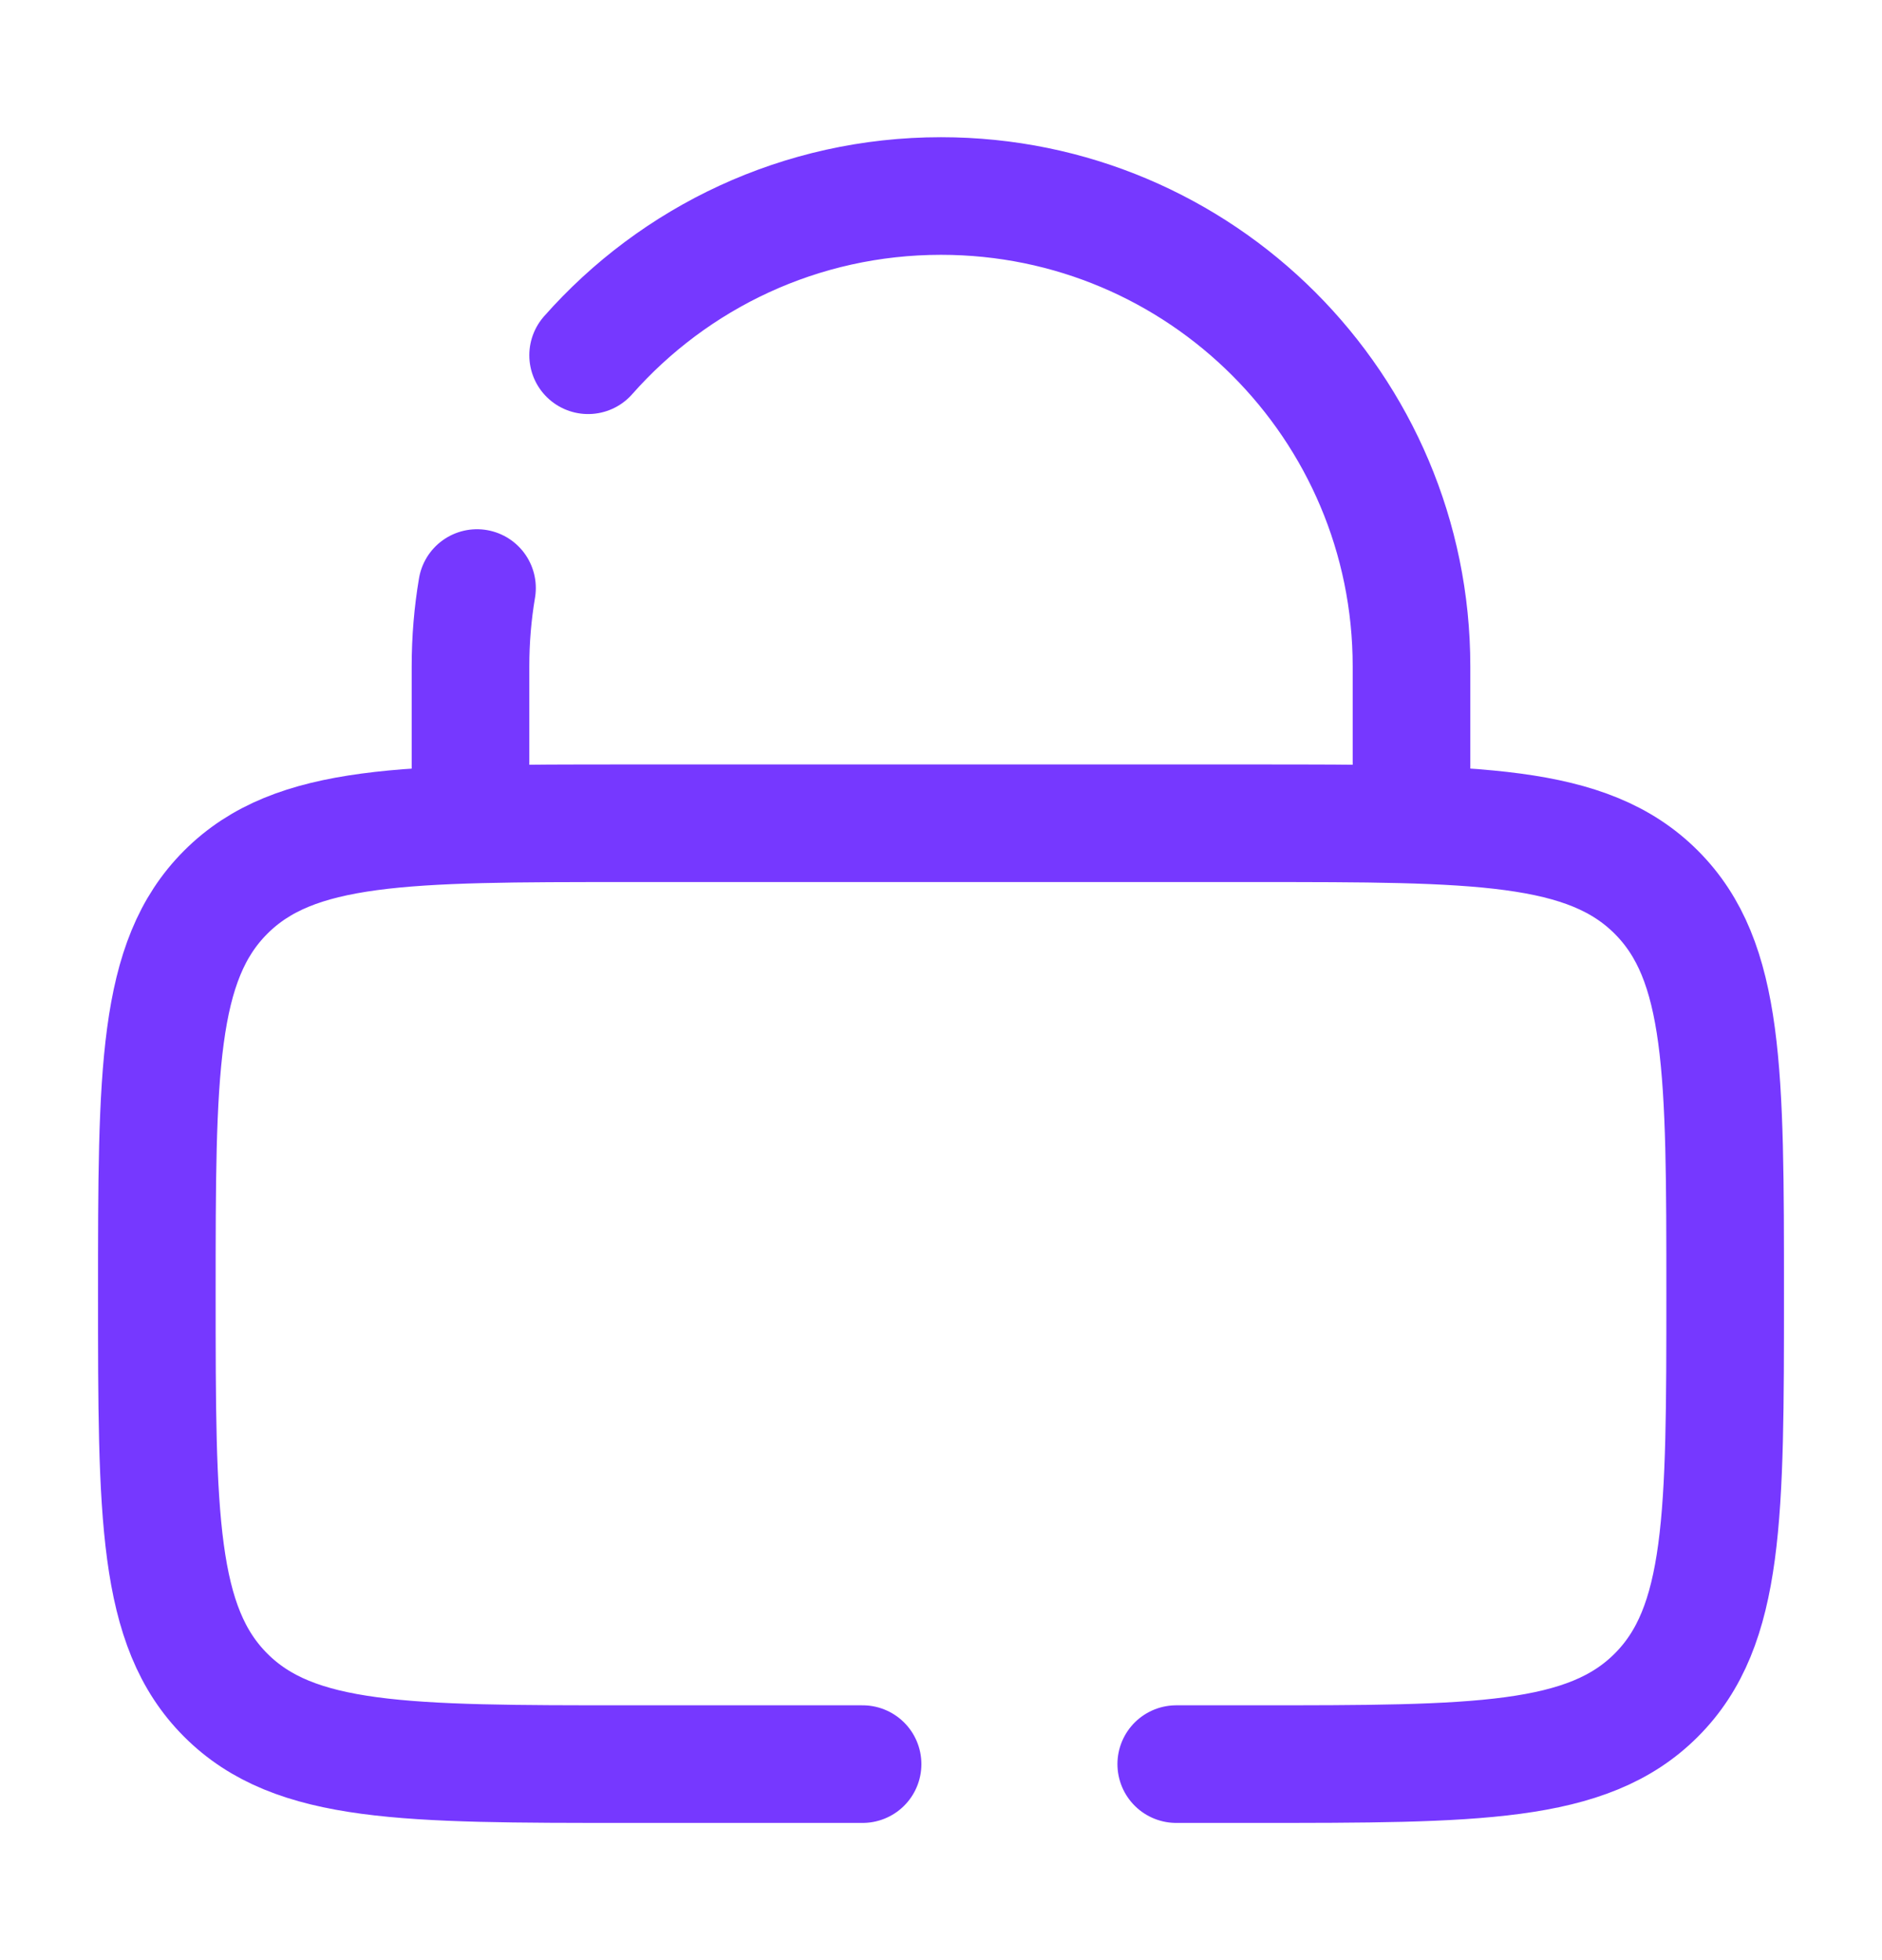 <svg width="24" height="25" viewBox="0 0 24 25" fill="none" xmlns="http://www.w3.org/2000/svg">
<path d="M6 10.5V8.5C6 8.159 6.028 7.825 6.083 7.5M18 10.5V8.5C18 5.186 15.314 2.5 12 2.5C10.208 2.5 8.599 3.286 7.5 4.531" stroke="#7638FF" stroke-width="1.5" stroke-linecap="round"/>
<path d="M11 22.5H8C5.172 22.5 3.757 22.5 2.879 21.621C2 20.743 2 19.328 2 16.5C2 13.672 2 12.257 2.879 11.379C3.757 10.5 5.172 10.5 8 10.5H16C18.828 10.5 20.243 10.5 21.121 11.379C22 12.257 22 13.672 22 16.5C22 19.328 22 20.743 21.121 21.621C20.243 22.5 18.828 22.5 16 22.5H15" stroke="#7638FF" stroke-width="1.5" stroke-linecap="round"/>
</svg>
